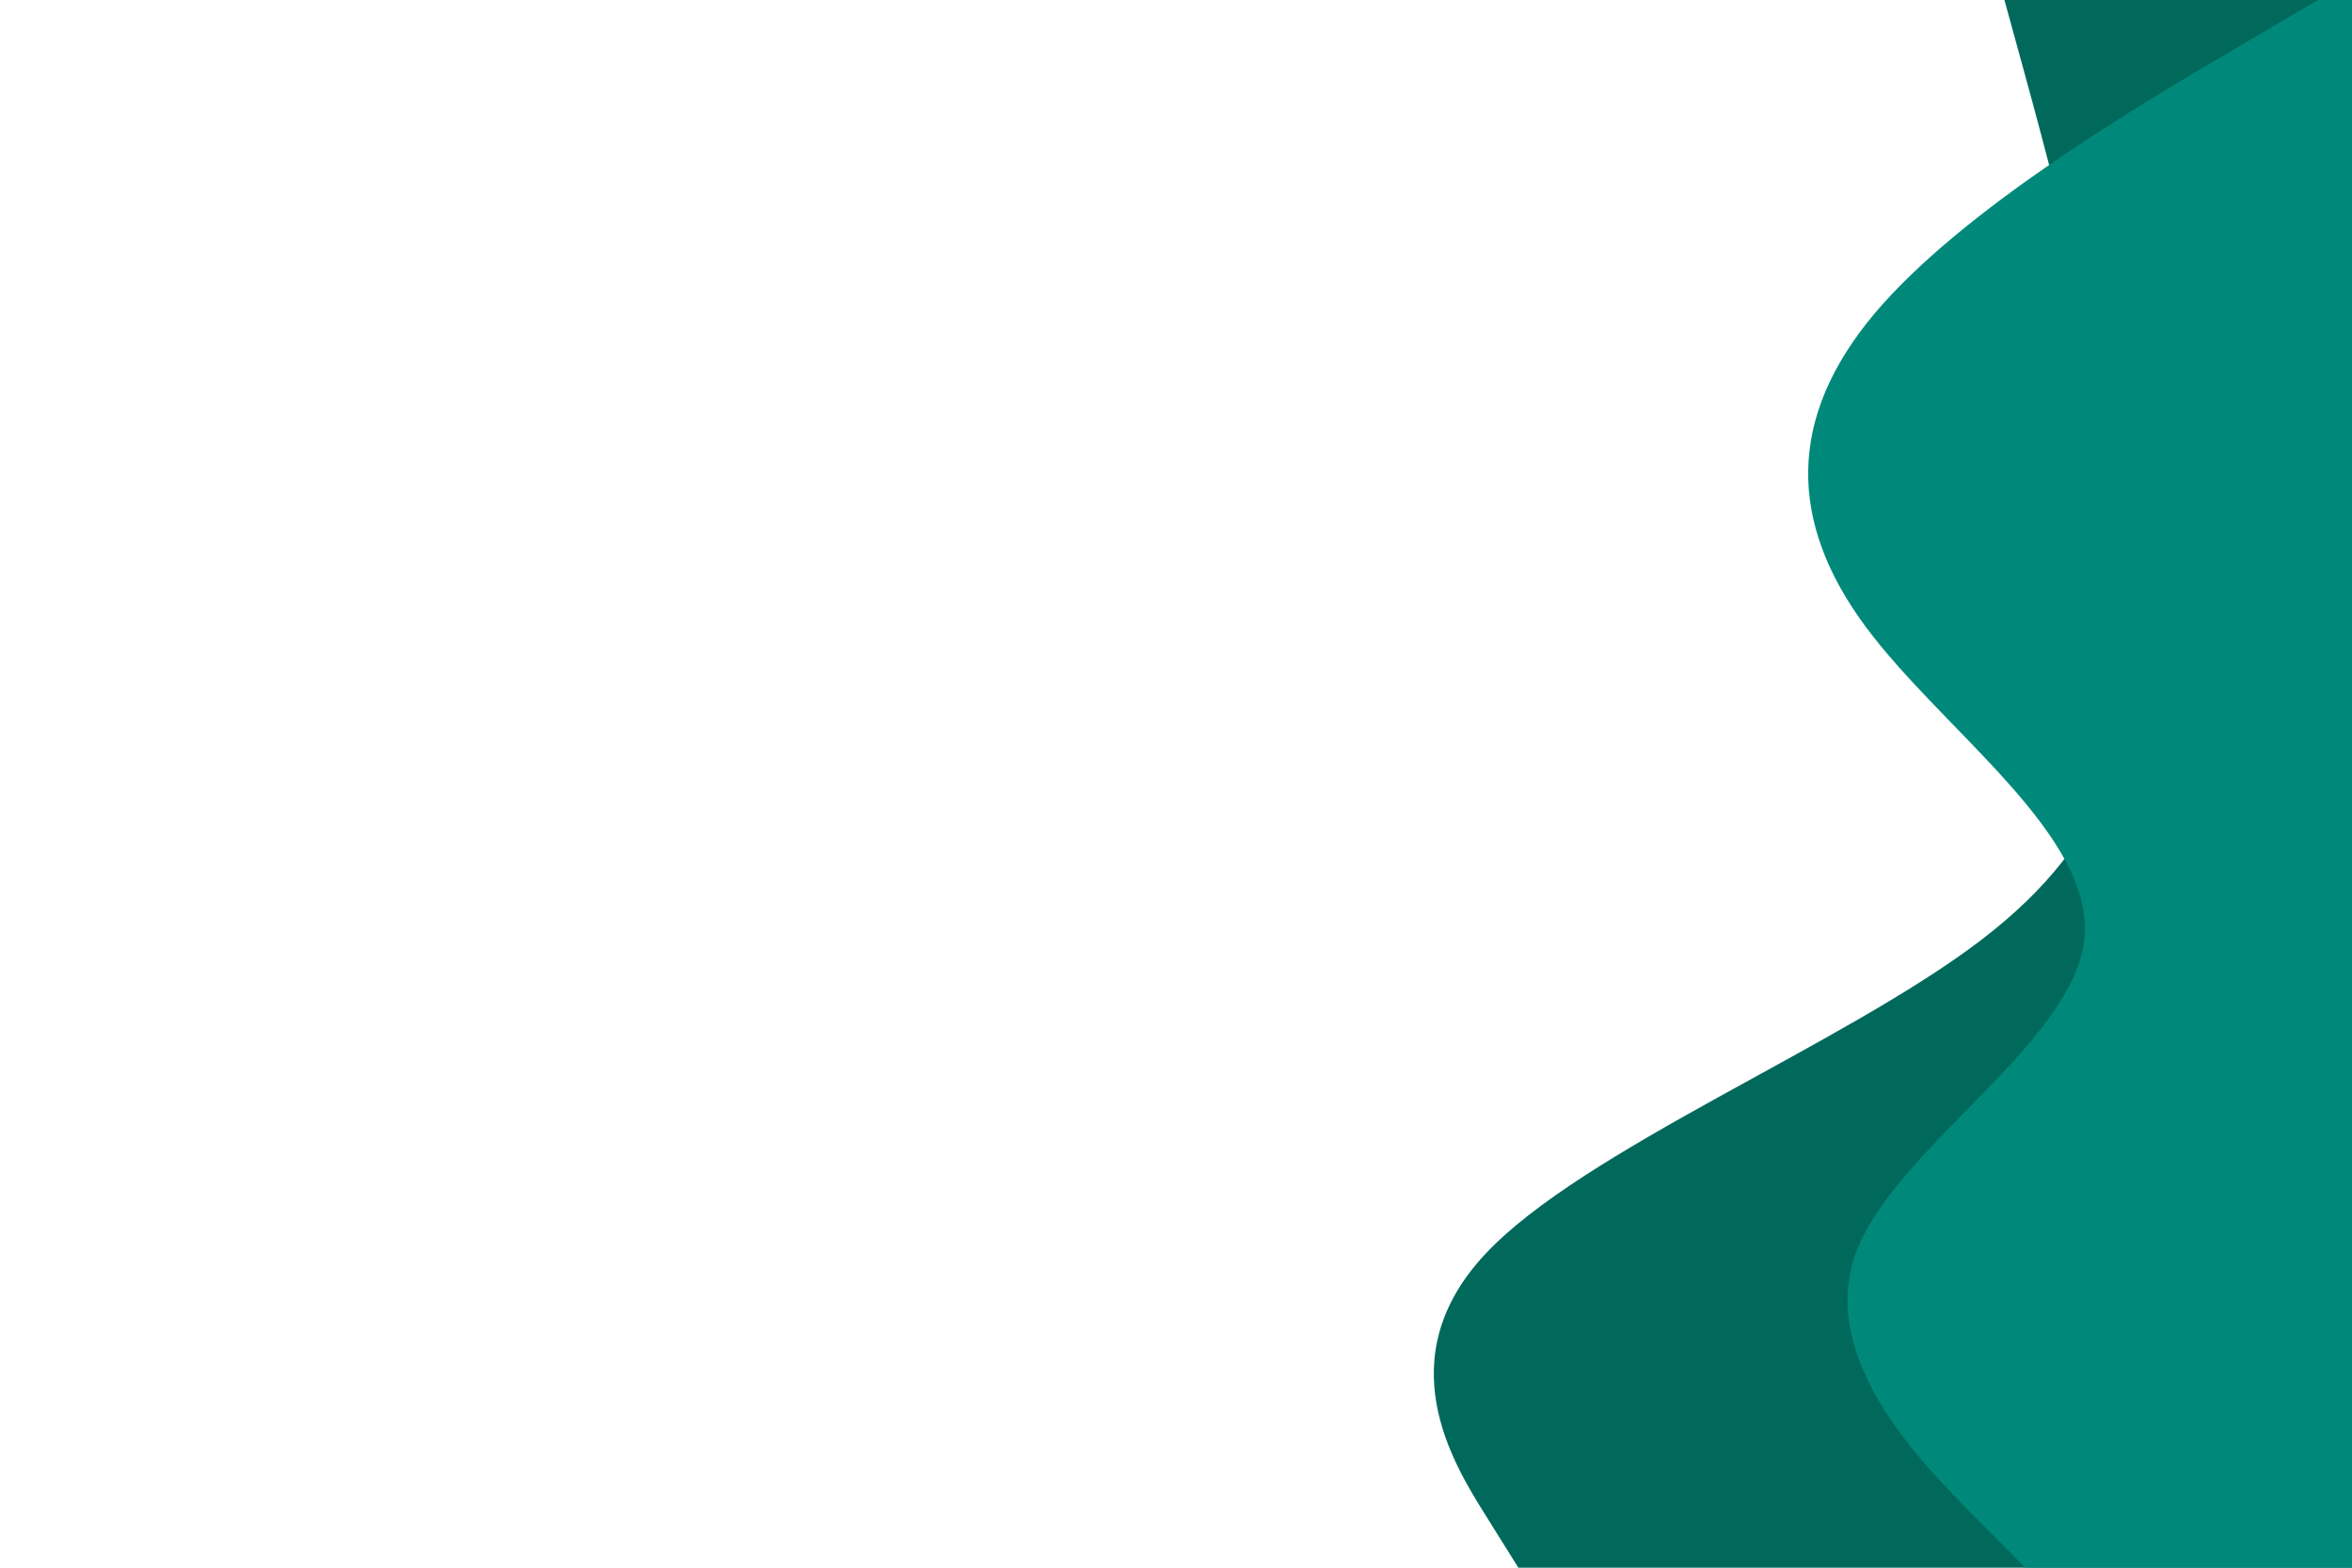 <svg id="visual" viewBox="0 0 900 600" width="900" height="600" xmlns="http://www.w3.org/2000/svg" xmlns:xlink="http://www.w3.org/1999/xlink" version="1.1"><path d="M581 600L568.5 580C556 560 531 520 568.3 480C605.7 440 705.3 400 757.8 360C810.3 320 815.7 280 814.8 240C814 200 807 160 798 120C789 80 778 40 772.5 20L767 0L900 0L900 20C900 40 900 80 900 120C900 160 900 200 900 240C900 280 900 320 900 360C900 400 900 440 900 480C900 520 900 560 900 580L900 600Z" fill="#00695c"></path><path d="M775 600L755.2 580C735.3 560 695.7 520 710 480C724.3 440 792.7 400 797.5 360C802.3 320 743.7 280 714 240C684.3 200 683.7 160 717.3 120C751 80 819 40 853 20L887 0L900 0L900 20C900 40 900 80 900 120C900 160 900 200 900 240C900 280 900 320 900 360C900 400 900 440 900 480C900 520 900 560 900 580L900 600Z" fill="#00897b"></path></svg>
